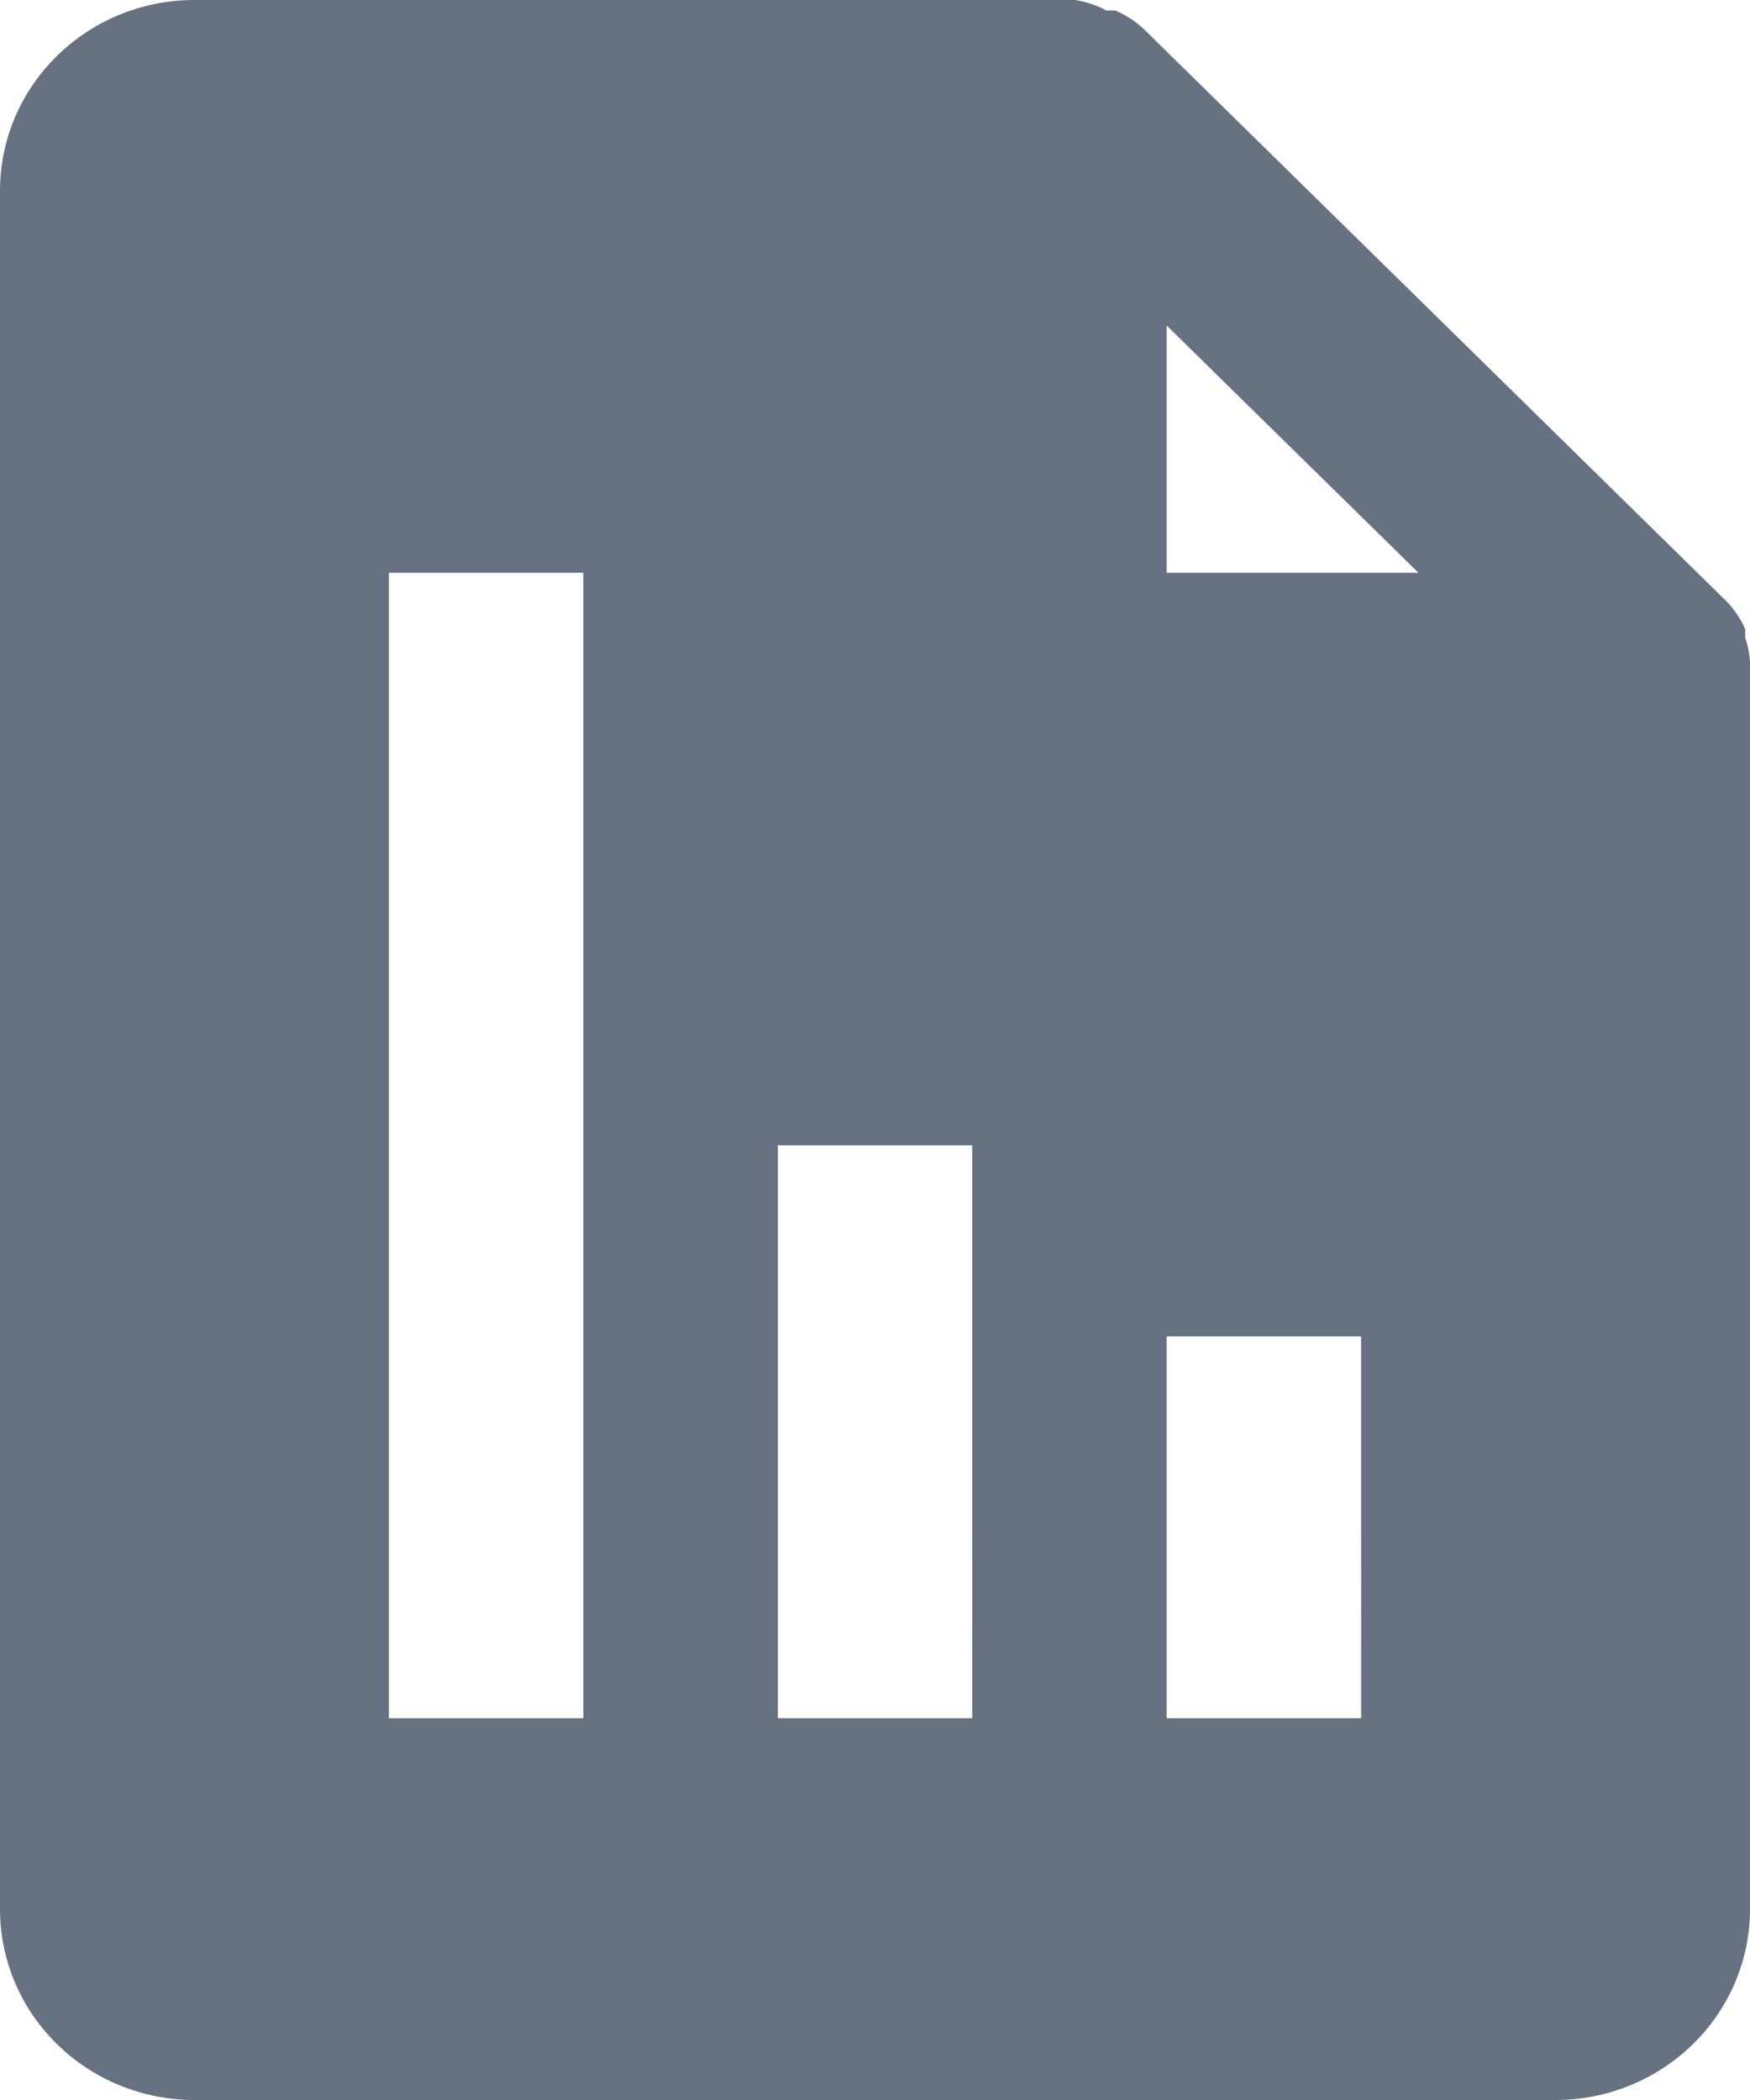 <svg xmlns="http://www.w3.org/2000/svg" width="20" height="24" viewBox="0 0 20 24">
    <path fill="#667181" d="M20 7.57c-.005-.096-.024-.19-.055-.283V7.19c-.051-.117-.123-.224-.212-.316L13.067.327C12.972.24 12.864.17 12.745.12h-.1c-.112-.06-.231-.1-.356-.12H2.222C.995 0 0 .977 0 2.182v19.636c0 .58.234 1.134.651 1.543.417.41.982.639 1.57.639h15.557c.589 0 1.154-.23 1.571-.64.417-.408.651-.963.651-1.542V7.57zM6.667 19.637H4.445V6.546h2.222v13.09zm4.444 0H8.89V13.09h2.221l.001 6.546zm4.445 0h-2.223v-4.364h2.222l.001 4.364zM13.333 6.546V3.72l2.878 2.826h-2.878z"/>
</svg>
